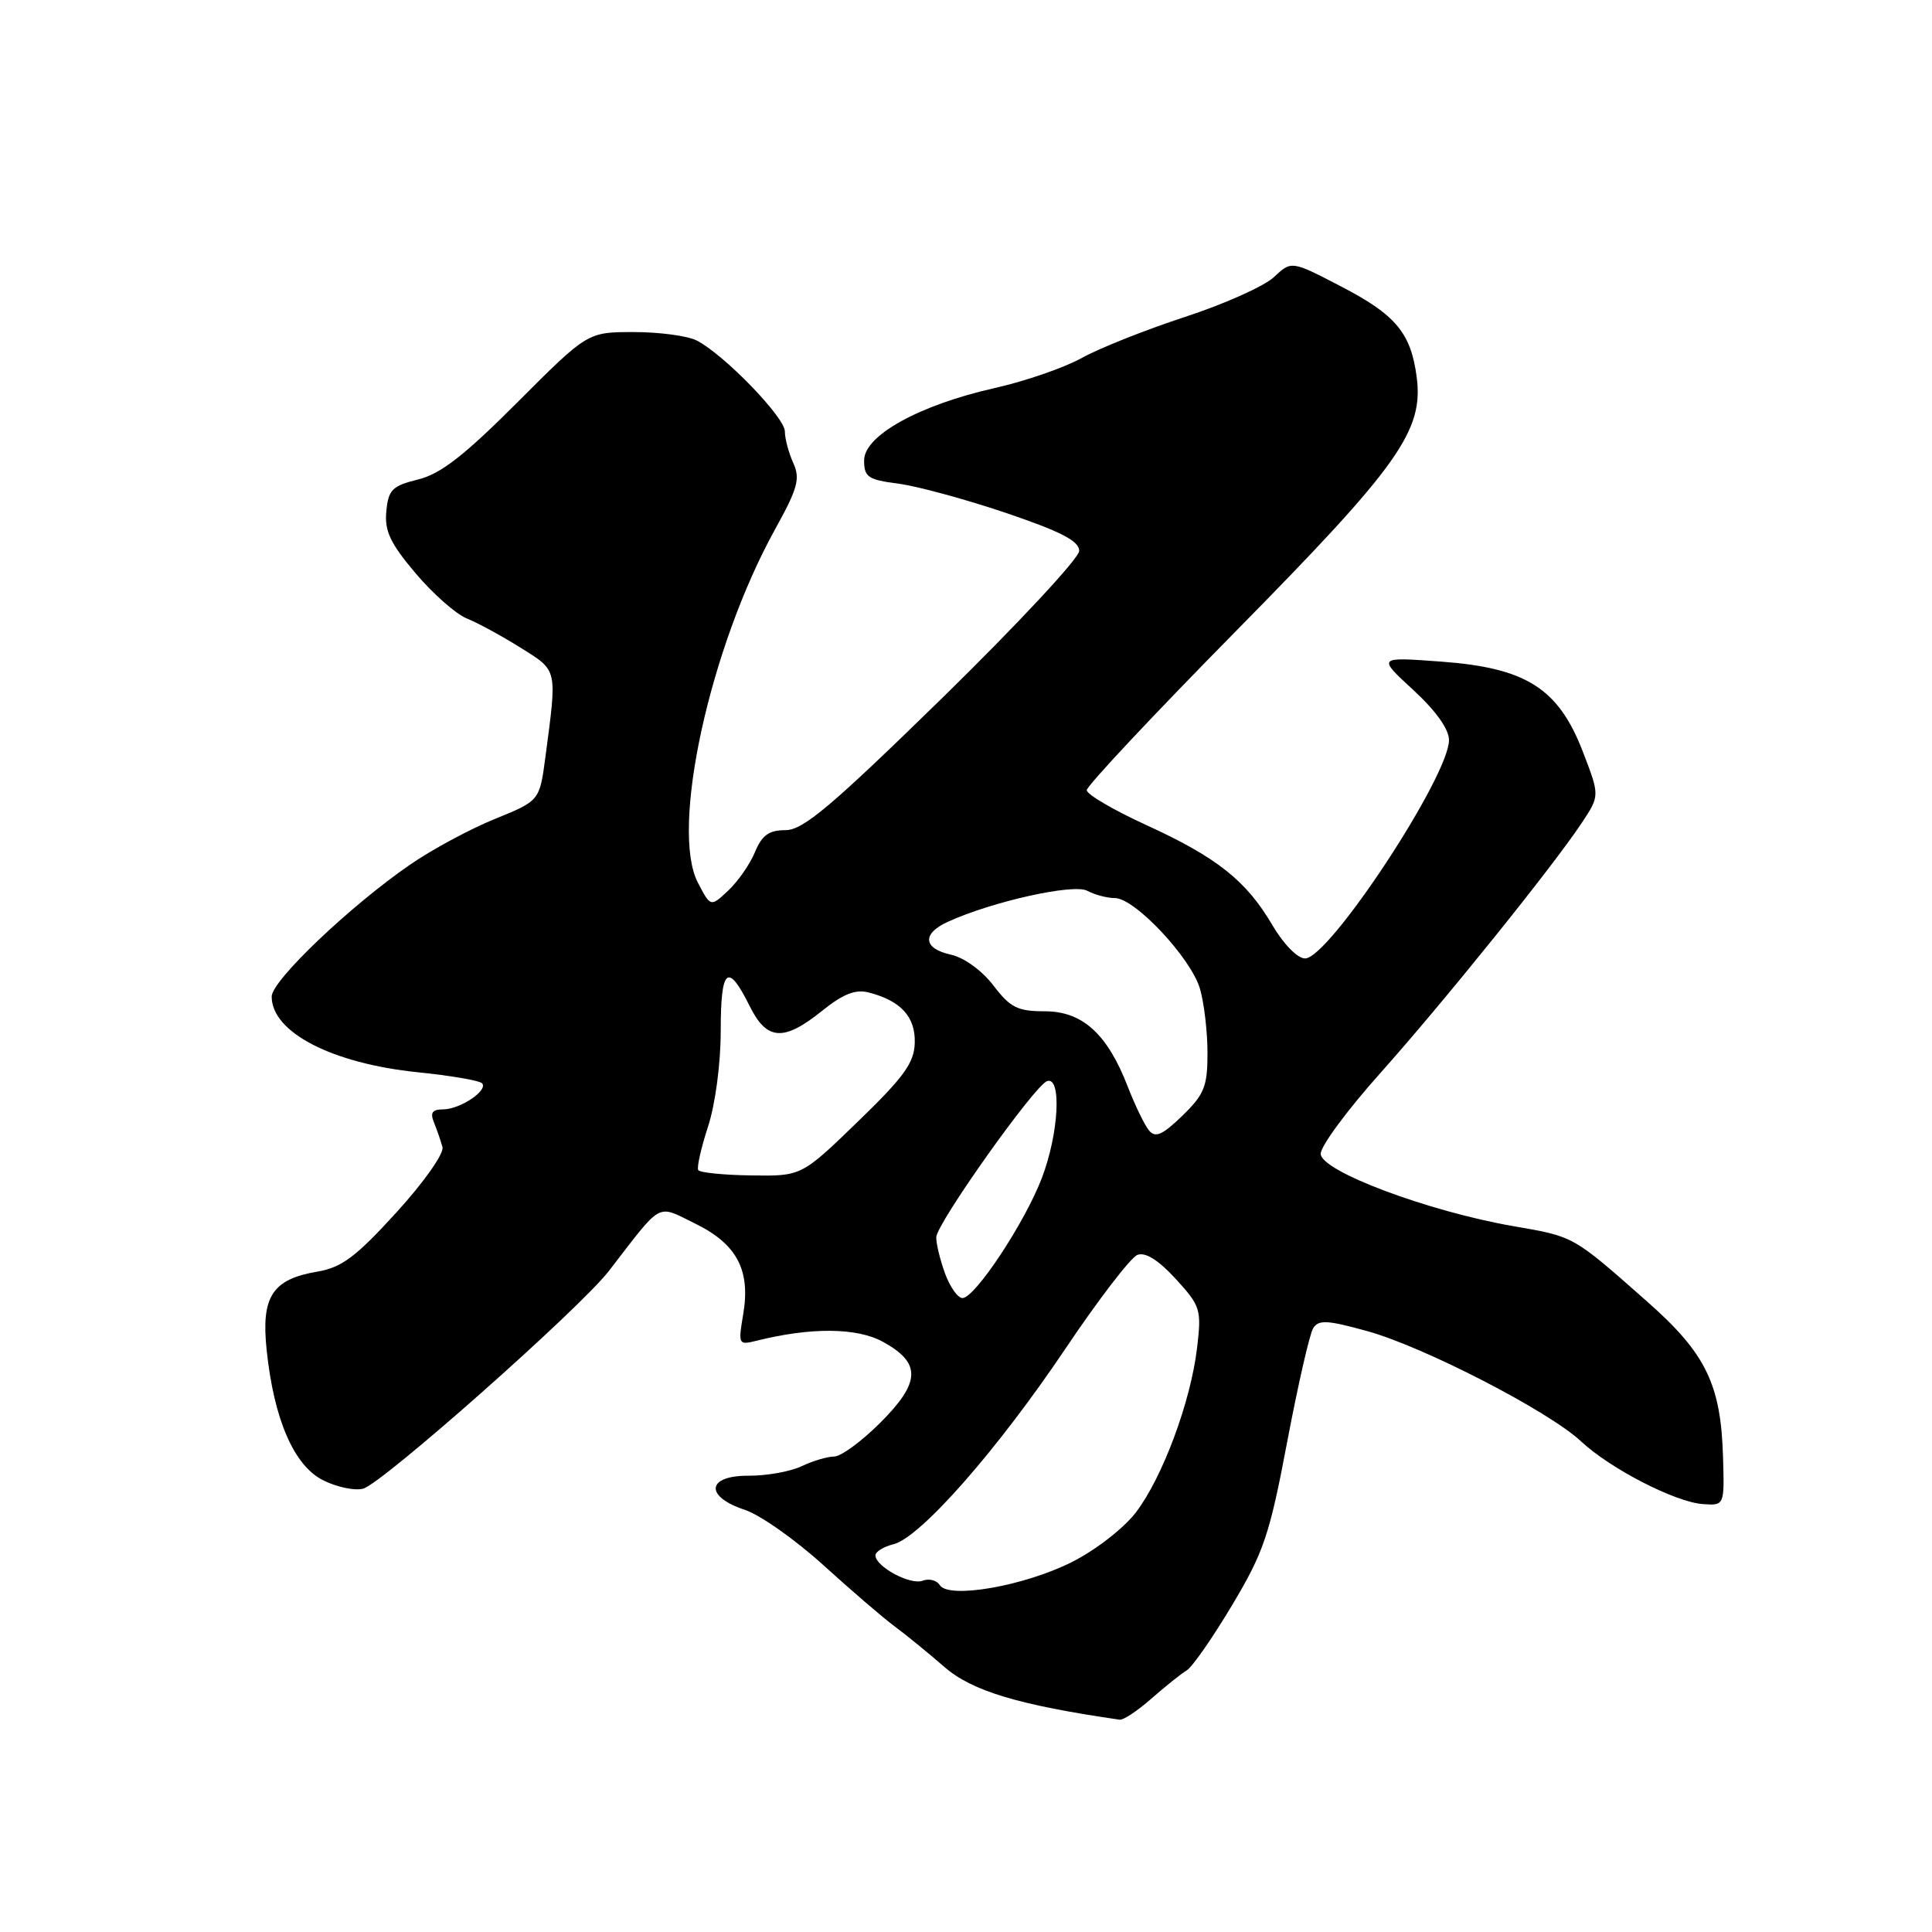 <?xml version="1.0" encoding="UTF-8" standalone="no"?>
<!DOCTYPE svg PUBLIC "-//W3C//DTD SVG 1.1//EN" "http://www.w3.org/Graphics/SVG/1.1/DTD/svg11.dtd" >
<svg xmlns="http://www.w3.org/2000/svg" xmlns:xlink="http://www.w3.org/1999/xlink" version="1.1" viewBox="0 0 256 256">
 <g >
 <path fill="currentColor"
d=" M 152.56 225.08 C 154.38 223.48 156.49 221.79 157.25 221.33 C 158.00 220.87 160.71 216.97 163.28 212.66 C 167.46 205.66 168.23 203.37 170.55 191.10 C 171.98 183.55 173.53 176.76 174.00 176.00 C 174.71 174.85 175.87 174.91 181.17 176.38 C 188.64 178.44 205.23 186.99 209.50 190.99 C 213.37 194.61 221.97 199.04 225.64 199.30 C 228.50 199.50 228.50 199.50 228.31 193.06 C 228.03 183.42 226.03 179.31 218.24 172.45 C 208.35 163.72 208.65 163.88 200.52 162.47 C 189.18 160.50 175.00 155.17 175.00 152.88 C 175.00 151.86 178.52 147.09 182.83 142.27 C 191.29 132.79 205.78 114.80 209.61 109.01 C 211.98 105.43 211.98 105.43 209.74 99.61 C 206.50 91.22 202.25 88.50 191.00 87.67 C 182.50 87.04 182.50 87.04 187.25 91.41 C 190.25 94.17 192.00 96.62 192.00 98.06 C 192.00 102.88 176.11 127.00 172.93 127.00 C 171.93 127.00 170.10 125.13 168.61 122.61 C 165.15 116.70 161.26 113.61 151.88 109.32 C 147.55 107.34 144.00 105.26 144.00 104.70 C 144.00 104.14 152.91 94.64 163.80 83.59 C 185.39 61.68 188.67 57.06 187.71 49.89 C 186.93 44.09 184.92 41.69 177.63 37.92 C 171.12 34.54 171.12 34.54 168.80 36.72 C 167.52 37.92 162.21 40.30 157.00 42.00 C 151.78 43.71 145.64 46.15 143.35 47.43 C 141.05 48.71 135.88 50.50 131.84 51.41 C 121.79 53.67 114.50 57.71 114.50 61.00 C 114.50 63.21 115.02 63.57 119.00 64.08 C 121.47 64.40 127.89 66.14 133.25 67.95 C 140.59 70.44 143.00 71.68 143.00 73.00 C 143.00 73.95 134.88 82.67 124.97 92.37 C 110.15 106.85 106.42 110.00 104.09 110.00 C 101.89 110.00 100.97 110.66 100.04 112.90 C 99.38 114.50 97.79 116.79 96.50 118.00 C 94.16 120.20 94.16 120.20 92.46 116.93 C 88.79 109.82 94.06 85.75 102.70 70.14 C 105.71 64.70 106.06 63.43 105.11 61.34 C 104.50 60.00 104.00 58.12 104.00 57.17 C 104.00 55.29 95.91 46.95 92.32 45.12 C 91.11 44.50 87.37 44.00 83.99 44.00 C 77.86 44.00 77.86 44.00 68.59 53.28 C 61.52 60.36 58.39 62.80 55.41 63.53 C 51.97 64.38 51.46 64.89 51.19 67.75 C 50.94 70.34 51.70 71.98 55.04 75.93 C 57.33 78.65 60.40 81.36 61.85 81.95 C 63.31 82.53 66.53 84.29 69.00 85.84 C 73.93 88.93 73.83 88.49 72.27 100.31 C 71.50 106.11 71.50 106.11 65.56 108.52 C 62.29 109.85 57.25 112.56 54.35 114.56 C 46.38 120.05 36.00 129.94 36.00 132.05 C 36.00 136.78 43.97 140.91 55.36 142.08 C 59.68 142.52 63.51 143.17 63.86 143.53 C 64.77 144.44 60.97 147.00 58.70 147.00 C 57.27 147.00 56.97 147.44 57.51 148.75 C 57.90 149.71 58.41 151.18 58.63 152.00 C 58.86 152.84 56.16 156.67 52.52 160.66 C 47.17 166.53 45.29 167.94 42.09 168.49 C 36.08 169.50 34.59 171.79 35.33 178.86 C 36.29 188.07 38.95 194.21 42.81 196.14 C 44.61 197.05 47.00 197.55 48.11 197.26 C 50.63 196.60 76.85 173.37 80.68 168.41 C 87.88 159.08 86.93 159.60 92.09 162.12 C 97.64 164.83 99.47 168.28 98.48 174.14 C 97.80 178.13 97.86 178.25 100.18 177.67 C 107.44 175.85 113.54 175.90 117.00 177.80 C 122.09 180.60 122.01 183.15 116.65 188.51 C 114.18 190.98 111.43 193.00 110.53 193.00 C 109.63 193.00 107.69 193.58 106.20 194.29 C 104.72 194.99 101.59 195.55 99.25 195.54 C 93.64 195.49 93.30 198.28 98.69 200.06 C 100.72 200.73 105.40 204.03 109.10 207.39 C 112.80 210.75 117.05 214.40 118.54 215.50 C 120.03 216.60 123.01 219.03 125.16 220.90 C 128.81 224.07 134.99 225.93 148.37 227.87 C 148.85 227.94 150.73 226.69 152.56 225.08 Z  M 124.52 210.03 C 124.12 209.39 123.10 209.13 122.26 209.45 C 120.64 210.08 116.00 207.58 116.00 206.09 C 116.00 205.61 117.08 204.94 118.41 204.61 C 121.97 203.72 132.17 192.11 141.18 178.70 C 145.54 172.21 149.83 166.62 150.71 166.28 C 151.77 165.88 153.48 166.95 155.78 169.45 C 159.08 173.06 159.22 173.50 158.62 178.59 C 157.78 185.72 154.05 195.76 150.52 200.39 C 148.92 202.49 145.17 205.40 142.05 206.97 C 135.74 210.16 125.68 211.91 124.52 210.03 Z  M 125.20 168.68 C 124.54 166.85 124.03 164.71 124.06 163.93 C 124.14 162.07 137.12 143.78 138.75 143.25 C 140.70 142.60 140.30 150.20 138.06 156.07 C 135.82 161.97 129.19 172.00 127.53 172.00 C 126.91 172.00 125.86 170.51 125.20 168.68 Z  M 92.52 155.04 C 92.31 154.70 92.90 152.10 93.82 149.27 C 94.79 146.30 95.50 140.92 95.50 136.56 C 95.50 128.25 96.43 127.46 99.33 133.30 C 101.60 137.89 103.83 138.04 108.92 133.95 C 111.72 131.70 113.35 131.05 115.11 131.51 C 119.36 132.60 121.31 134.73 121.21 138.18 C 121.14 140.83 119.79 142.70 113.66 148.63 C 106.20 155.85 106.20 155.85 99.55 155.75 C 95.89 155.70 92.73 155.38 92.52 155.04 Z  M 152.25 149.79 C 151.66 149.08 150.40 146.47 149.44 144.00 C 146.73 136.99 143.44 134.00 138.43 134.00 C 134.83 134.00 133.87 133.51 131.63 130.58 C 130.12 128.60 127.75 126.89 126.01 126.50 C 122.31 125.69 122.13 123.72 125.60 122.14 C 131.50 119.45 142.24 117.06 144.06 118.03 C 145.05 118.56 146.70 119.00 147.73 119.00 C 150.38 119.00 157.84 126.97 159.01 131.04 C 159.56 132.94 160.00 136.76 160.00 139.55 C 160.00 143.97 159.58 145.01 156.66 147.85 C 154.02 150.40 153.09 150.81 152.25 149.79 Z "/>
</g>
</svg>
